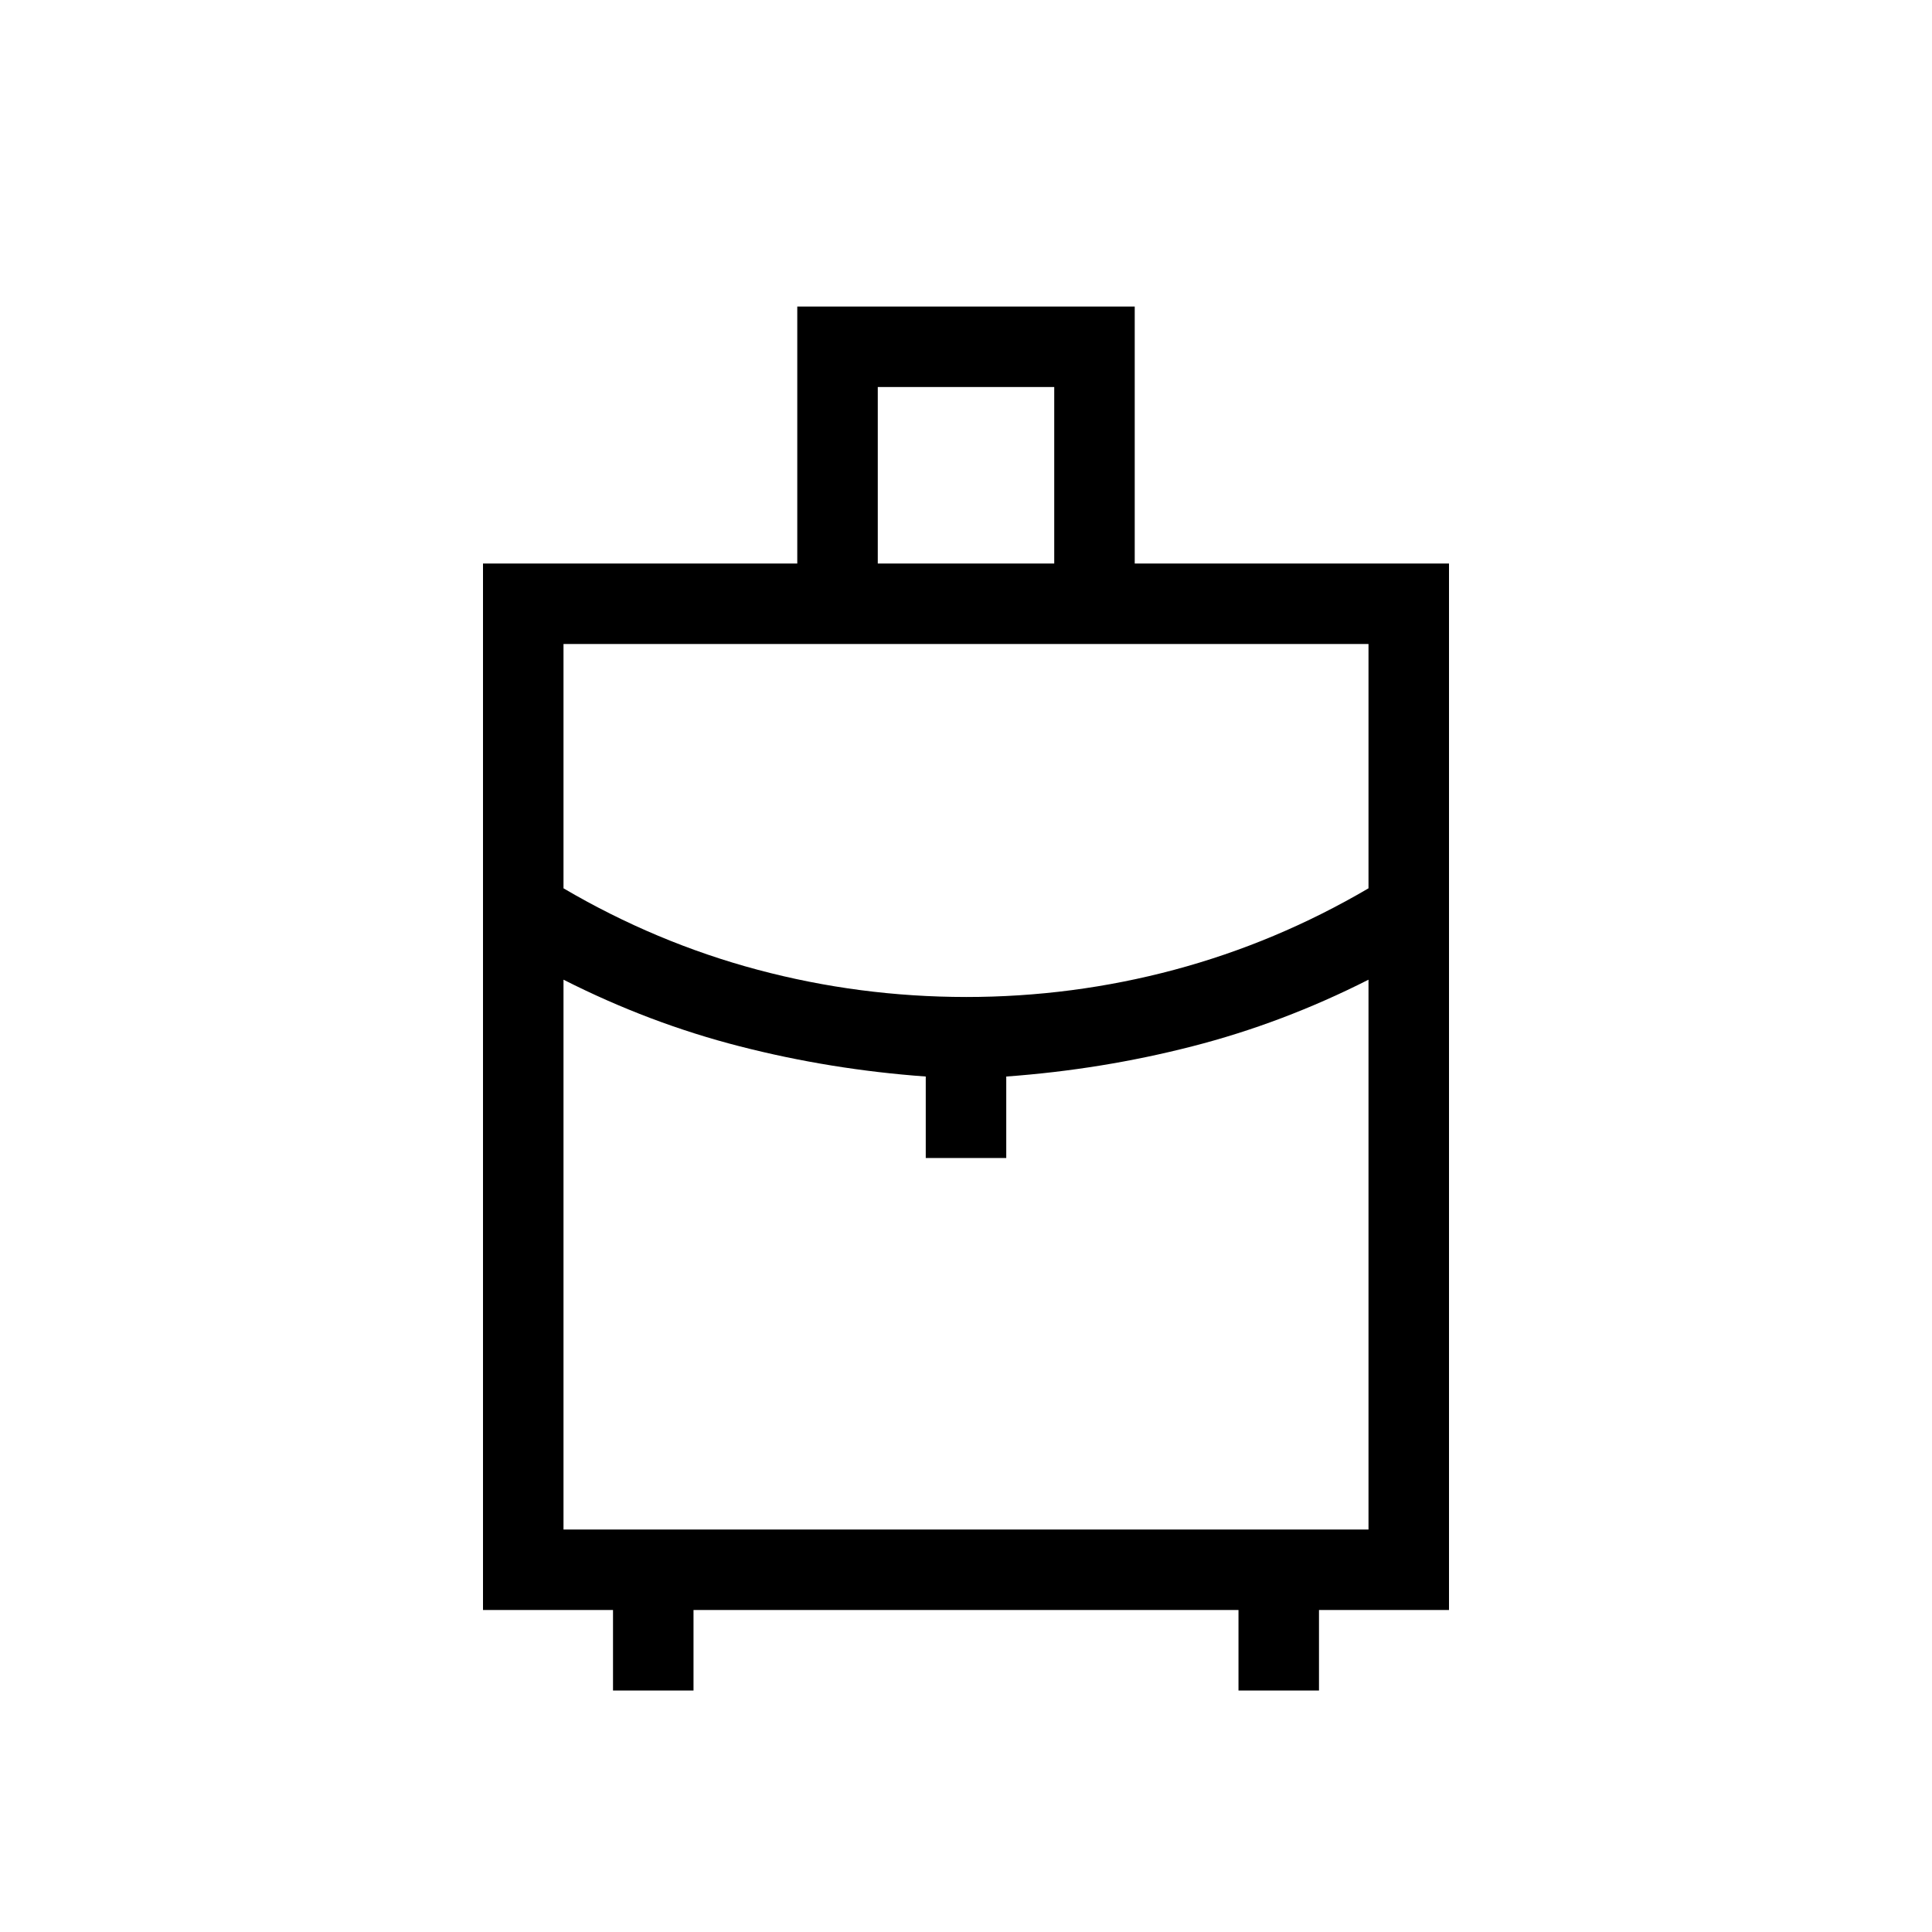 <svg xmlns="http://www.w3.org/2000/svg" width="1em" height="1em" viewBox="0 0 24 24"><path fill="currentColor" d="M7.615 21v-1H6V7h3.904V3.808h4.192V7H18v13h-1.615v1h-1v-1h-6.77v1zm3.289-14h2.192V4.808h-2.192zM12 12.385q1.325 0 2.588-.338T17 11.035V8H7v3.035q1.15.675 2.413 1.012t2.587.338m-.5 2v-1.012q-1.185-.086-2.31-.375Q8.065 12.71 7 12.17V19h10v-6.83q-1.065.54-2.19.828q-1.125.289-2.31.375v1.012zm.5-2.216"/></svg>